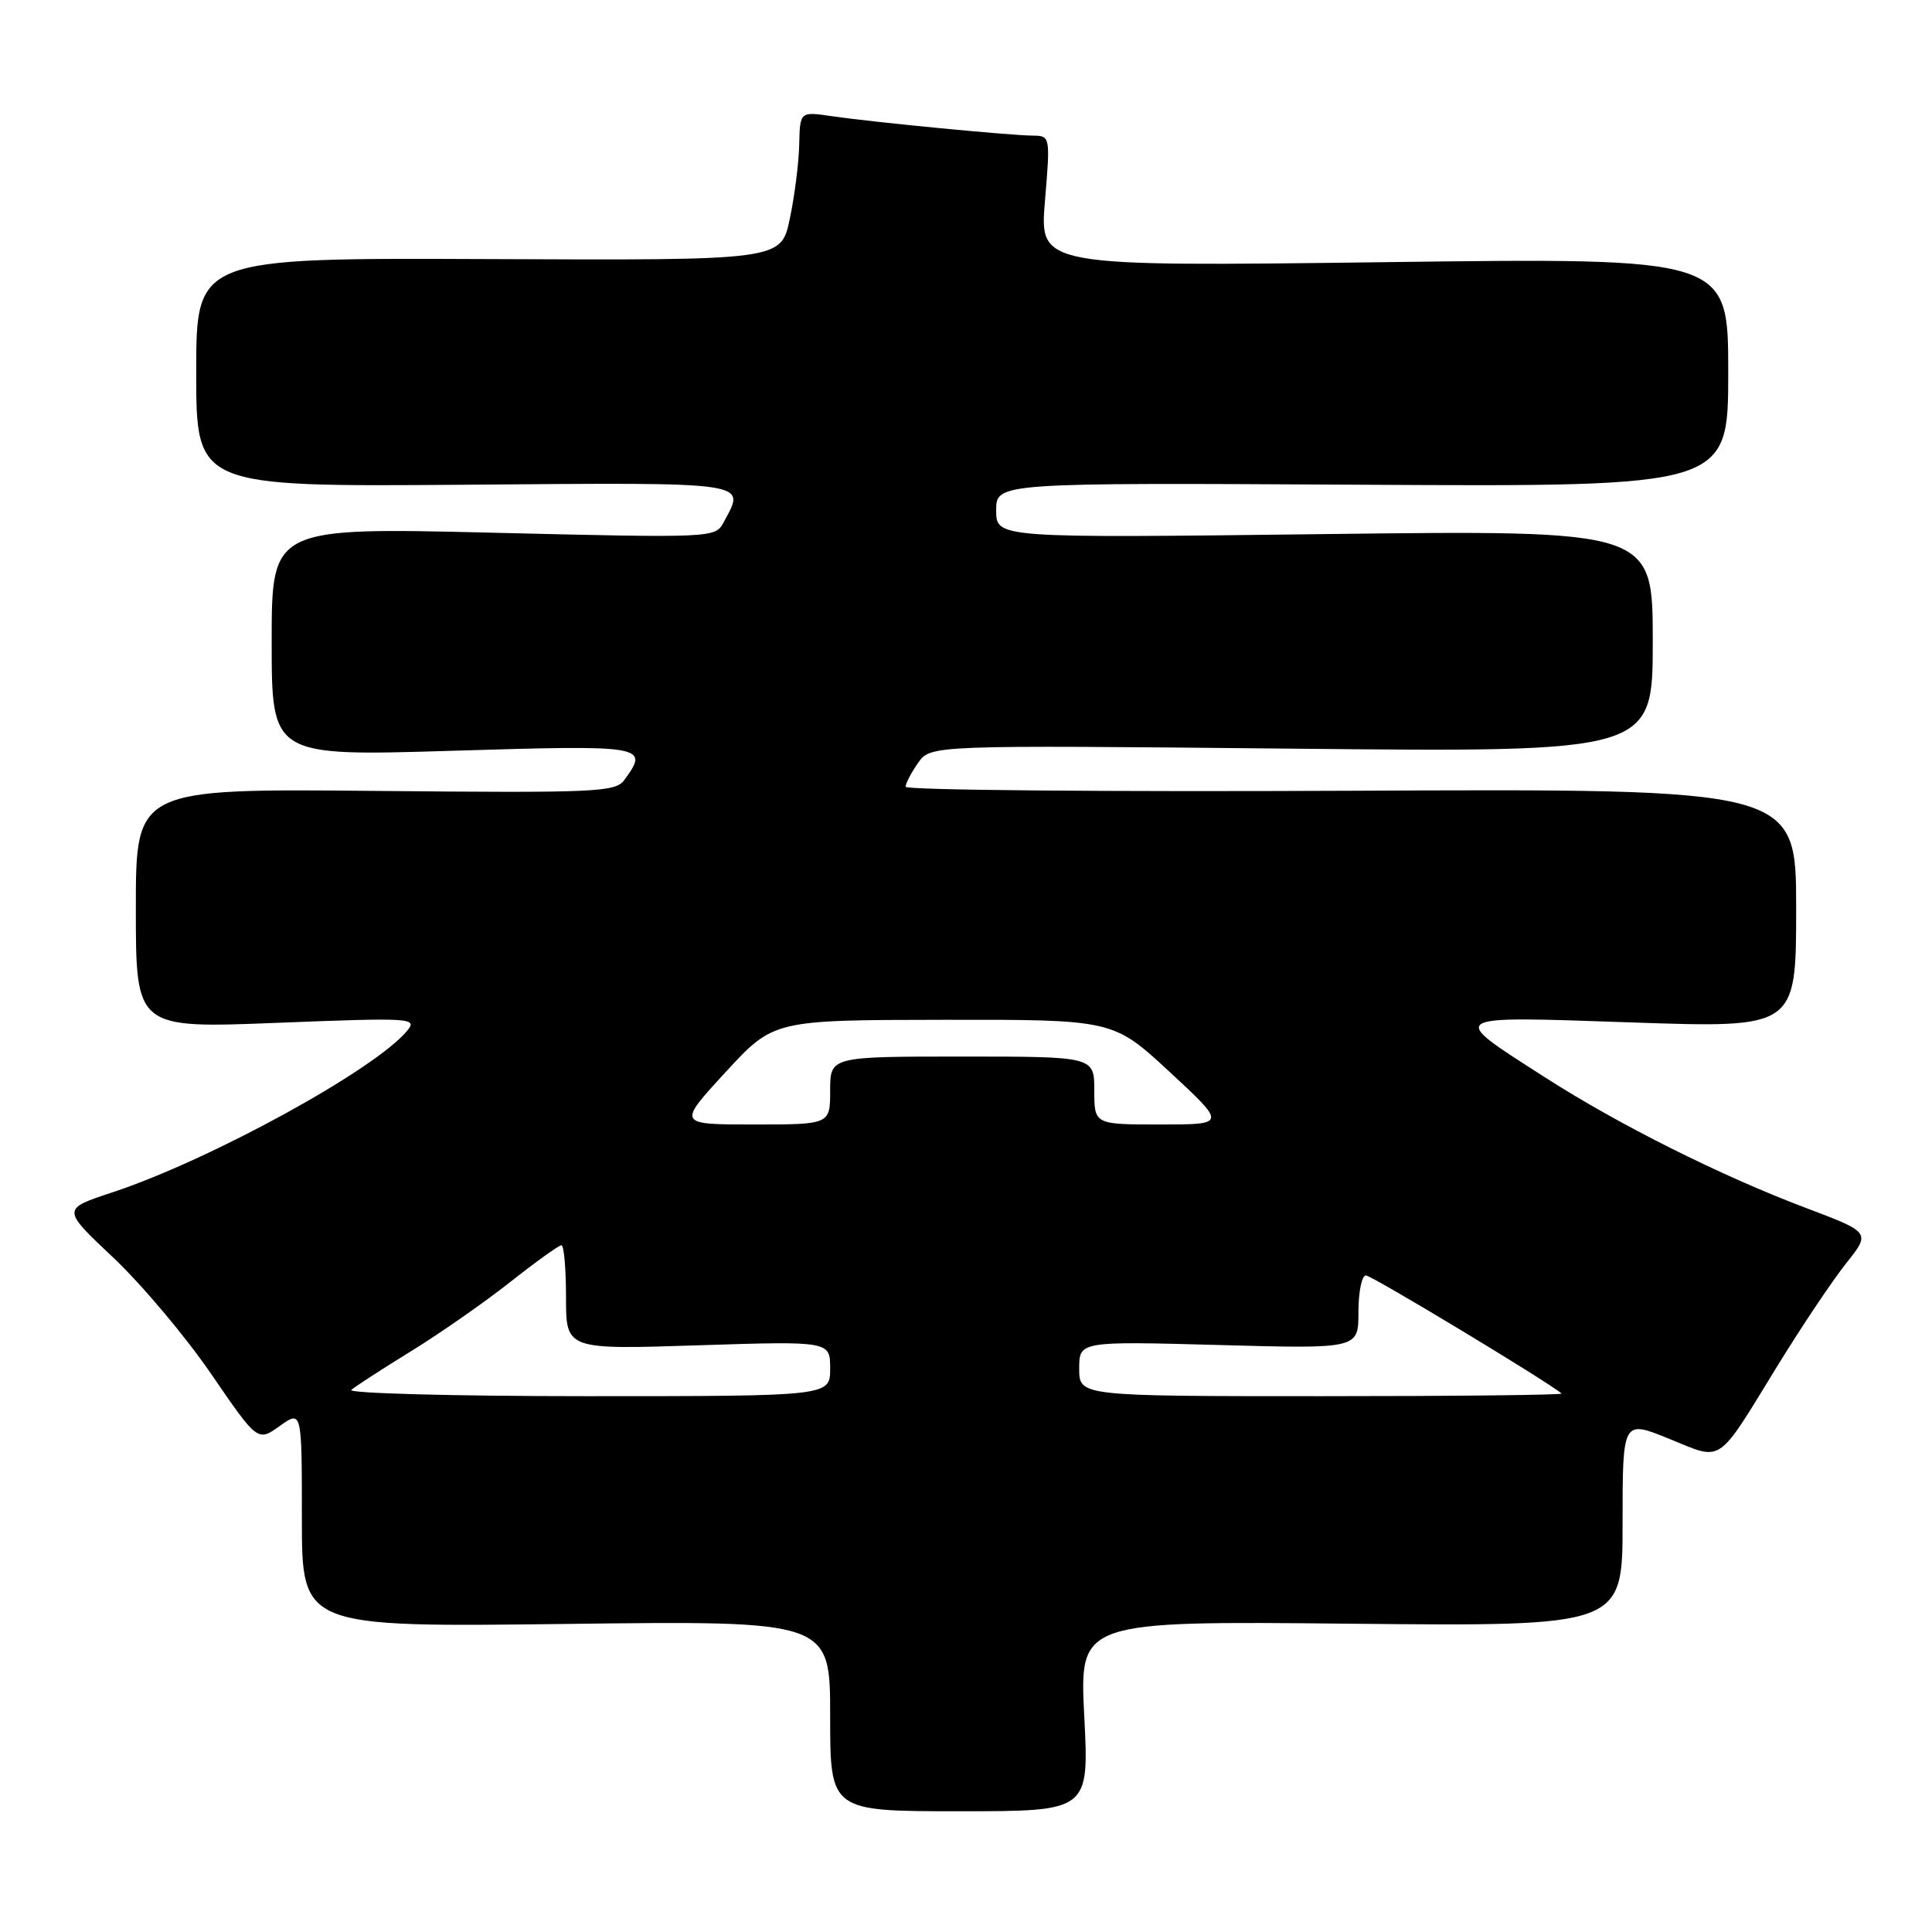 <?xml version="1.0" encoding="UTF-8" standalone="no"?>
<!DOCTYPE svg PUBLIC "-//W3C//DTD SVG 1.1//EN" "http://www.w3.org/Graphics/SVG/1.1/DTD/svg11.dtd" >
<svg xmlns="http://www.w3.org/2000/svg" xmlns:xlink="http://www.w3.org/1999/xlink" version="1.1" viewBox="0 0 256 256">
 <g >
 <path fill="currentColor"
d=" M 143.67 227.40 C 143.03 214.79 143.03 214.79 179.02 215.15 C 215.00 215.50 215.00 215.50 215.00 201.82 C 215.00 188.14 215.00 188.14 221.15 190.64 C 228.38 193.58 227.37 194.26 235.51 181.00 C 238.72 175.78 242.82 169.66 244.62 167.40 C 247.89 163.30 247.89 163.30 239.19 160.02 C 228.04 155.80 214.55 149.06 204.84 142.83 C 191.68 134.40 191.33 134.63 216.27 135.48 C 238.00 136.22 238.00 136.22 238.00 120.36 C 238.00 104.50 238.00 104.50 179.00 104.78 C 146.55 104.93 120.00 104.70 120.00 104.25 C 120.00 103.81 120.74 102.38 121.65 101.09 C 123.30 98.73 123.30 98.73 171.15 99.20 C 219.00 99.68 219.00 99.68 219.00 84.96 C 219.00 70.24 219.00 70.24 175.50 70.77 C 132.00 71.30 132.00 71.30 132.00 67.63 C 132.00 63.96 132.00 63.96 180.50 64.23 C 229.00 64.50 229.00 64.50 229.00 49.33 C 229.00 34.15 229.00 34.15 183.37 34.74 C 137.74 35.32 137.74 35.32 138.46 26.66 C 139.18 18.05 139.17 18.00 136.84 17.97 C 133.71 17.94 115.57 16.18 110.25 15.40 C 106.00 14.77 106.00 14.77 105.90 19.14 C 105.85 21.54 105.29 25.98 104.65 29.00 C 103.50 34.50 103.50 34.50 64.75 34.33 C 26.00 34.17 26.00 34.17 26.00 49.33 C 26.00 64.50 26.00 64.50 61.50 64.23 C 100.03 63.93 98.81 63.75 95.88 69.22 C 94.78 71.28 94.50 71.29 65.38 70.59 C 36.00 69.88 36.00 69.88 36.00 85.05 C 36.00 100.21 36.00 100.21 60.00 99.48 C 85.56 98.70 86.07 98.79 82.72 103.36 C 81.55 104.97 78.96 105.08 49.72 104.80 C 18.00 104.50 18.00 104.50 18.00 120.38 C 18.00 136.27 18.00 136.27 36.71 135.53 C 54.54 134.83 55.35 134.88 53.96 136.57 C 49.73 141.72 27.83 153.73 14.84 158.01 C 8.18 160.21 8.18 160.21 15.02 166.65 C 18.78 170.20 24.62 177.14 27.99 182.07 C 34.14 191.04 34.14 191.04 37.07 188.95 C 40.00 186.86 40.00 186.86 40.00 201.24 C 40.00 215.61 40.00 215.61 75.00 215.18 C 110.00 214.75 110.00 214.75 110.00 227.37 C 110.00 240.00 110.00 240.00 127.15 240.00 C 144.31 240.00 144.31 240.00 143.67 227.40 Z  M 46.55 184.17 C 47.07 183.71 50.65 181.39 54.50 179.02 C 58.35 176.65 64.26 172.52 67.64 169.85 C 71.02 167.18 74.06 165.00 74.39 165.00 C 74.73 165.00 75.00 168.11 75.00 171.91 C 75.00 178.83 75.00 178.83 92.50 178.26 C 110.00 177.70 110.00 177.70 110.00 181.35 C 110.00 185.00 110.00 185.00 77.80 185.00 C 60.09 185.00 46.03 184.62 46.55 184.17 Z  M 143.00 181.36 C 143.00 177.72 143.00 177.72 161.50 178.22 C 180.00 178.73 180.00 178.73 180.00 173.87 C 180.00 171.19 180.44 169.00 180.99 169.00 C 181.75 169.00 205.05 183.05 206.92 184.65 C 207.15 184.84 192.86 185.00 175.17 185.00 C 143.00 185.00 143.00 185.00 143.00 181.36 Z  M 96.13 142.08 C 102.50 135.16 102.50 135.16 125.00 135.13 C 147.50 135.10 147.50 135.10 155.00 142.05 C 162.50 149.00 162.50 149.00 153.75 149.00 C 145.00 149.00 145.00 149.00 145.00 144.50 C 145.00 140.00 145.00 140.00 127.50 140.00 C 110.00 140.00 110.00 140.00 110.00 144.50 C 110.00 149.00 110.00 149.00 99.88 149.00 C 89.76 149.00 89.76 149.00 96.13 142.08 Z "/>
</g>
</svg>